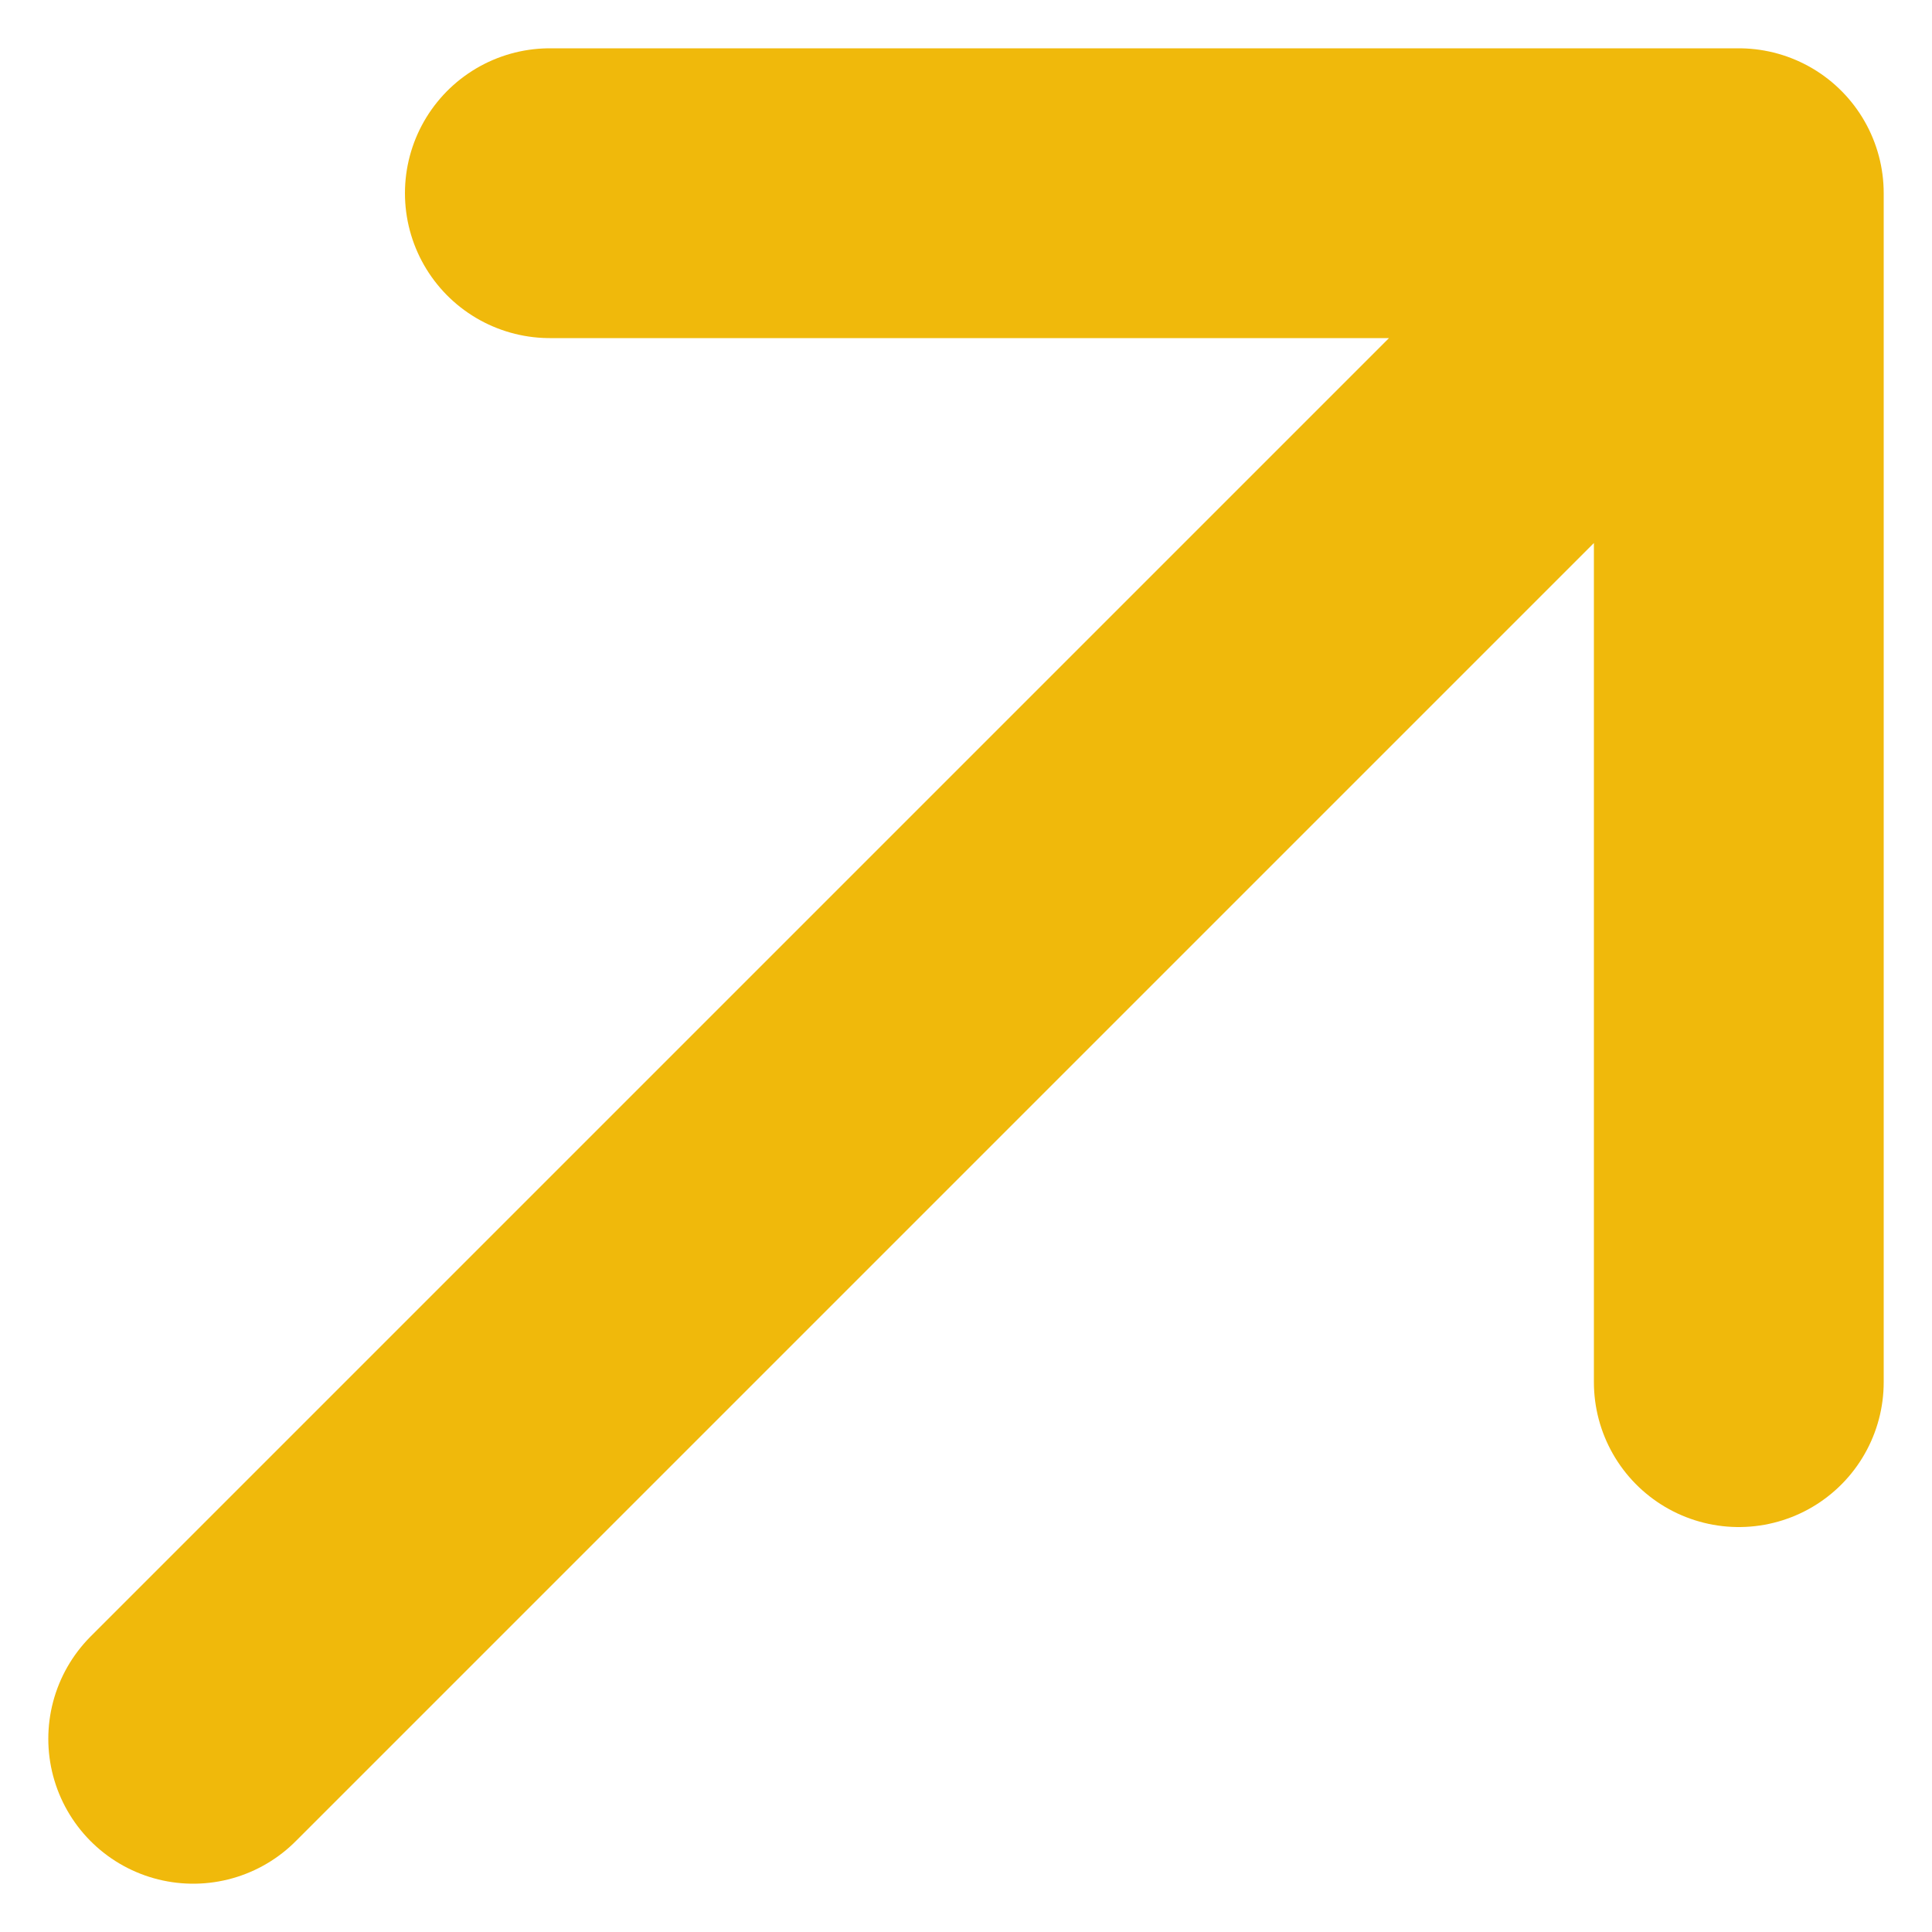 <svg height="10" viewBox="0 0 10 10" width="10" xmlns="http://www.w3.org/2000/svg"><path d="m163 54-8 8m8-1.846v-6.154h-6.154" fill="none" stroke="#f0b90b" stroke-linecap="round" stroke-linejoin="round" stroke-width="1.5" transform="translate(-154 -53)"/></svg>